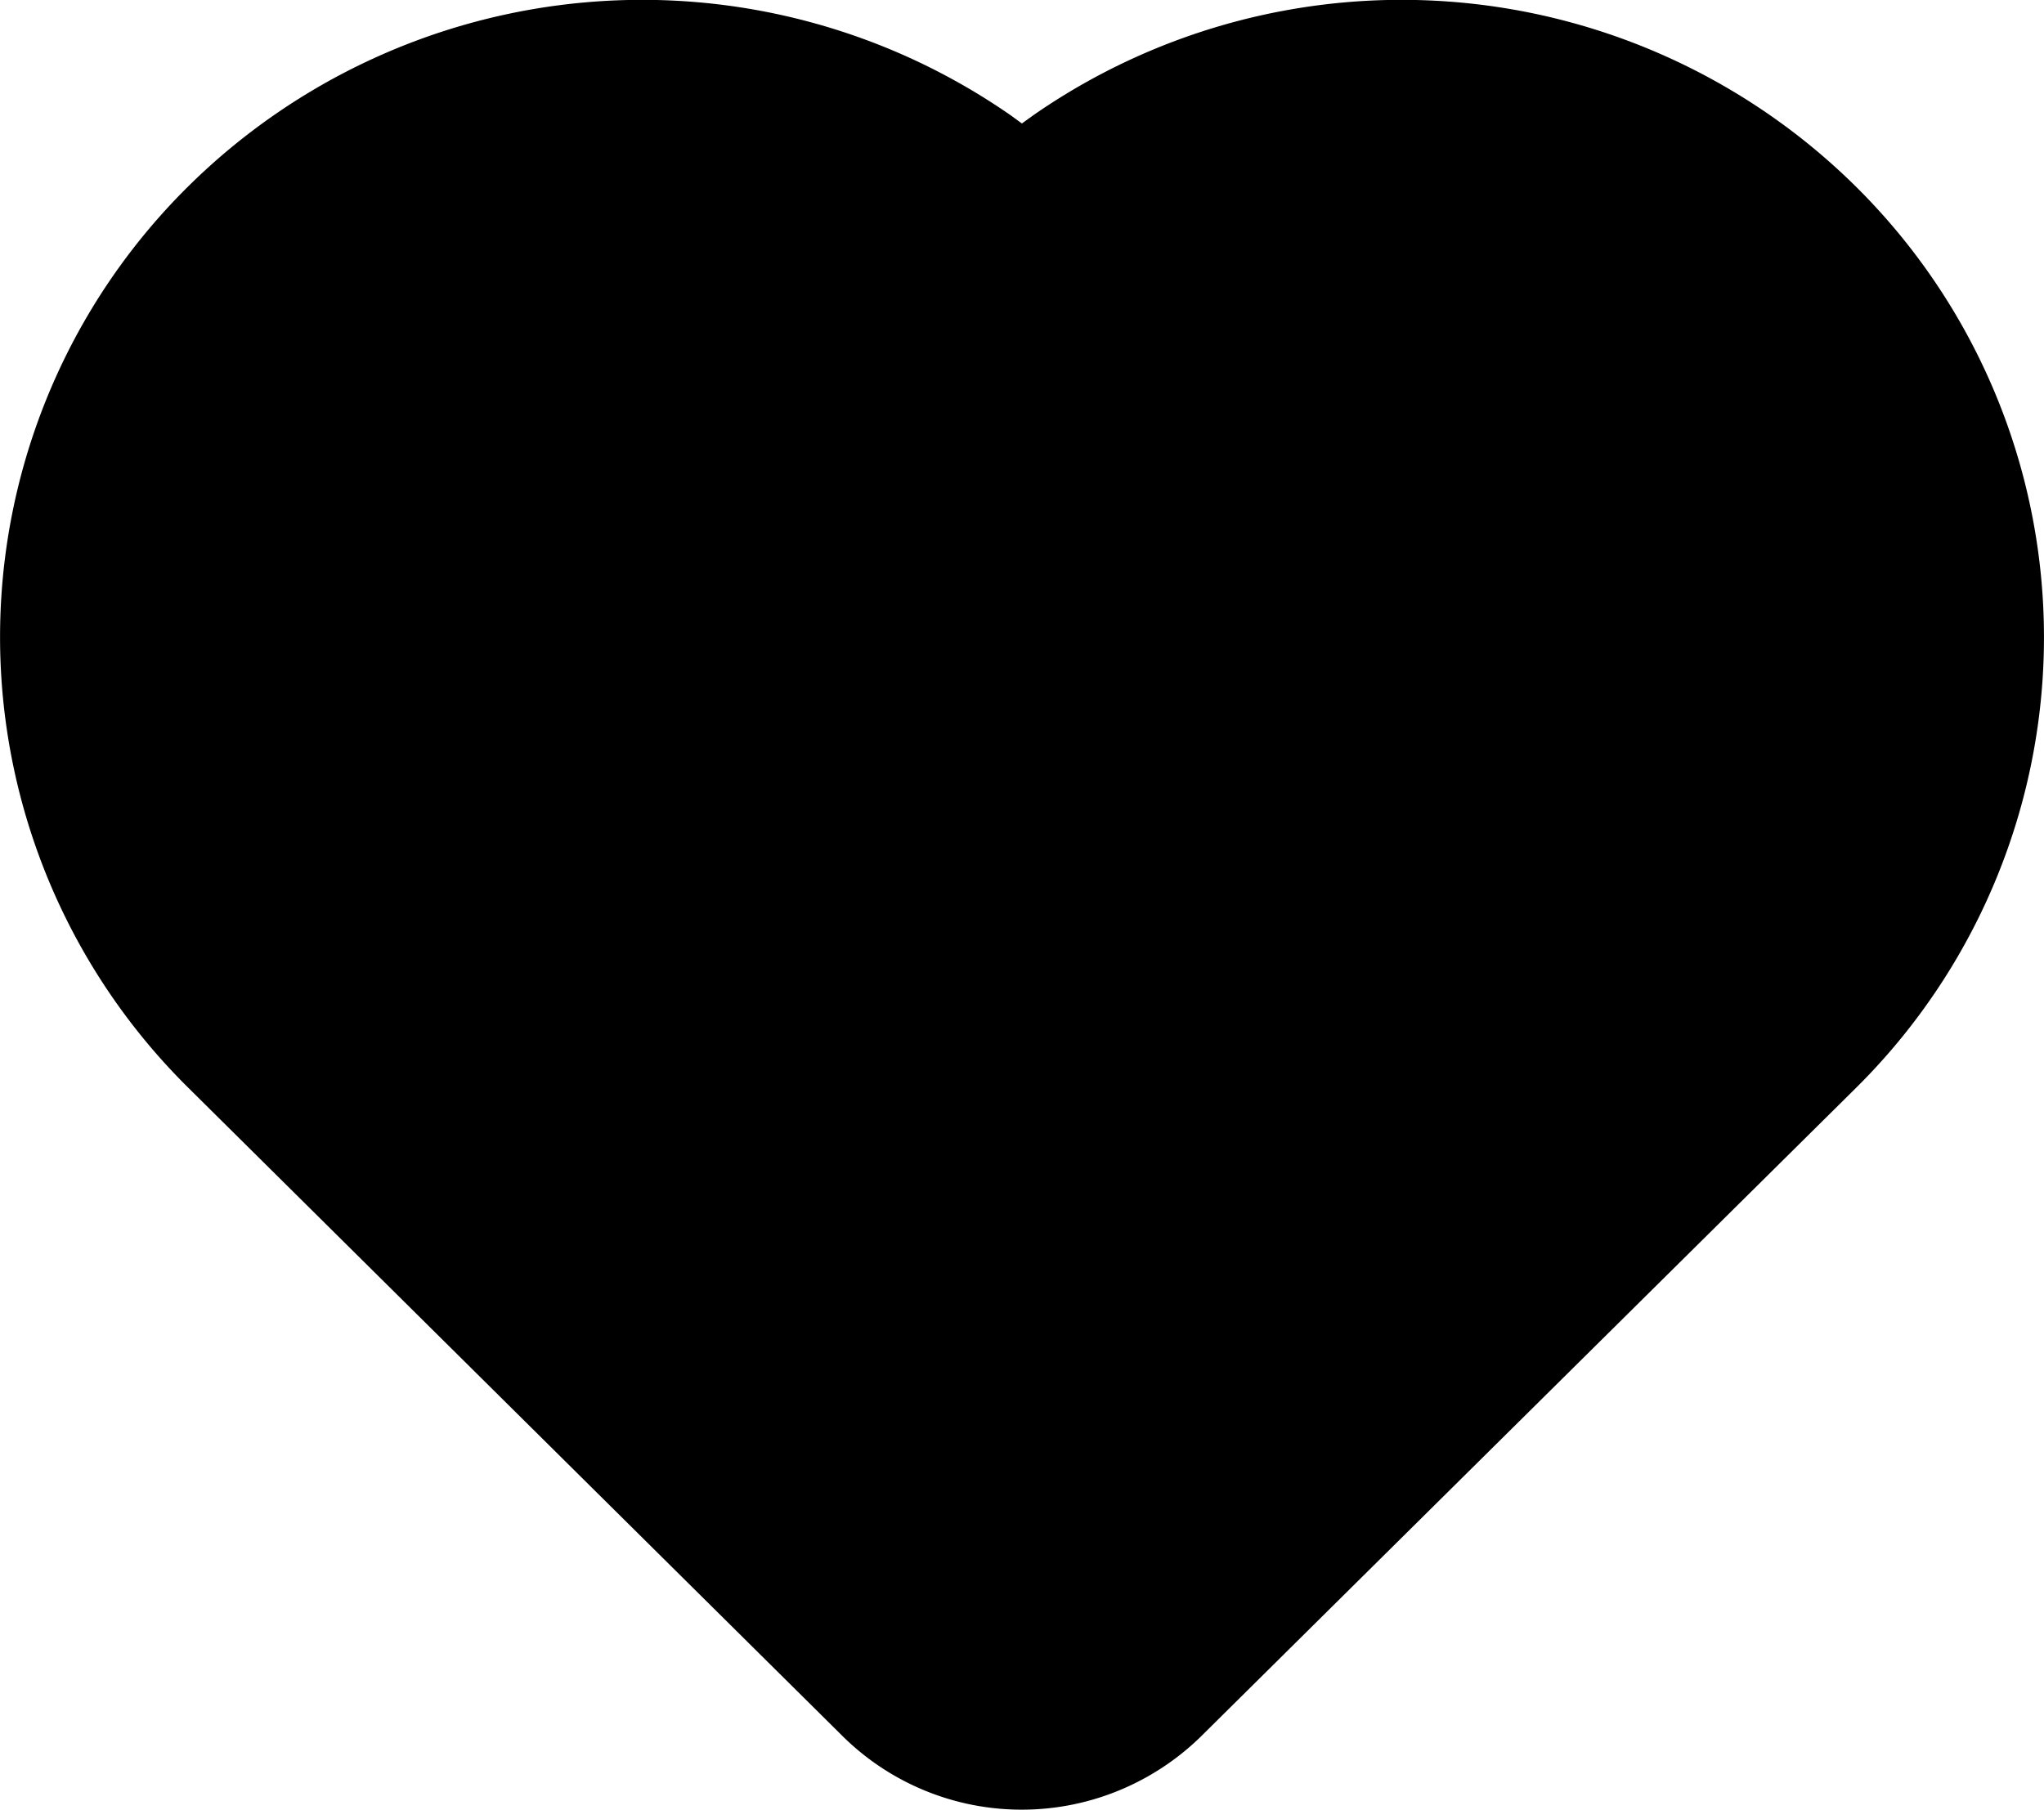 <svg xmlns="http://www.w3.org/2000/svg" width="19.5" height="17.266"><path d="m9.749 1.178-.11-.08a6.16 6.16 0 0 0-7.838.675 6.047 6.047 0 0 0 0 8.61l6.216 6.16a2.43 2.43 0 0 0 1.732.723c.652 0 1.279-.263 1.738-.728l6.21-6.149a6.05 6.05 0 0 0 0-8.617 6.16 6.16 0 0 0-7.837-.674z"/></svg>
